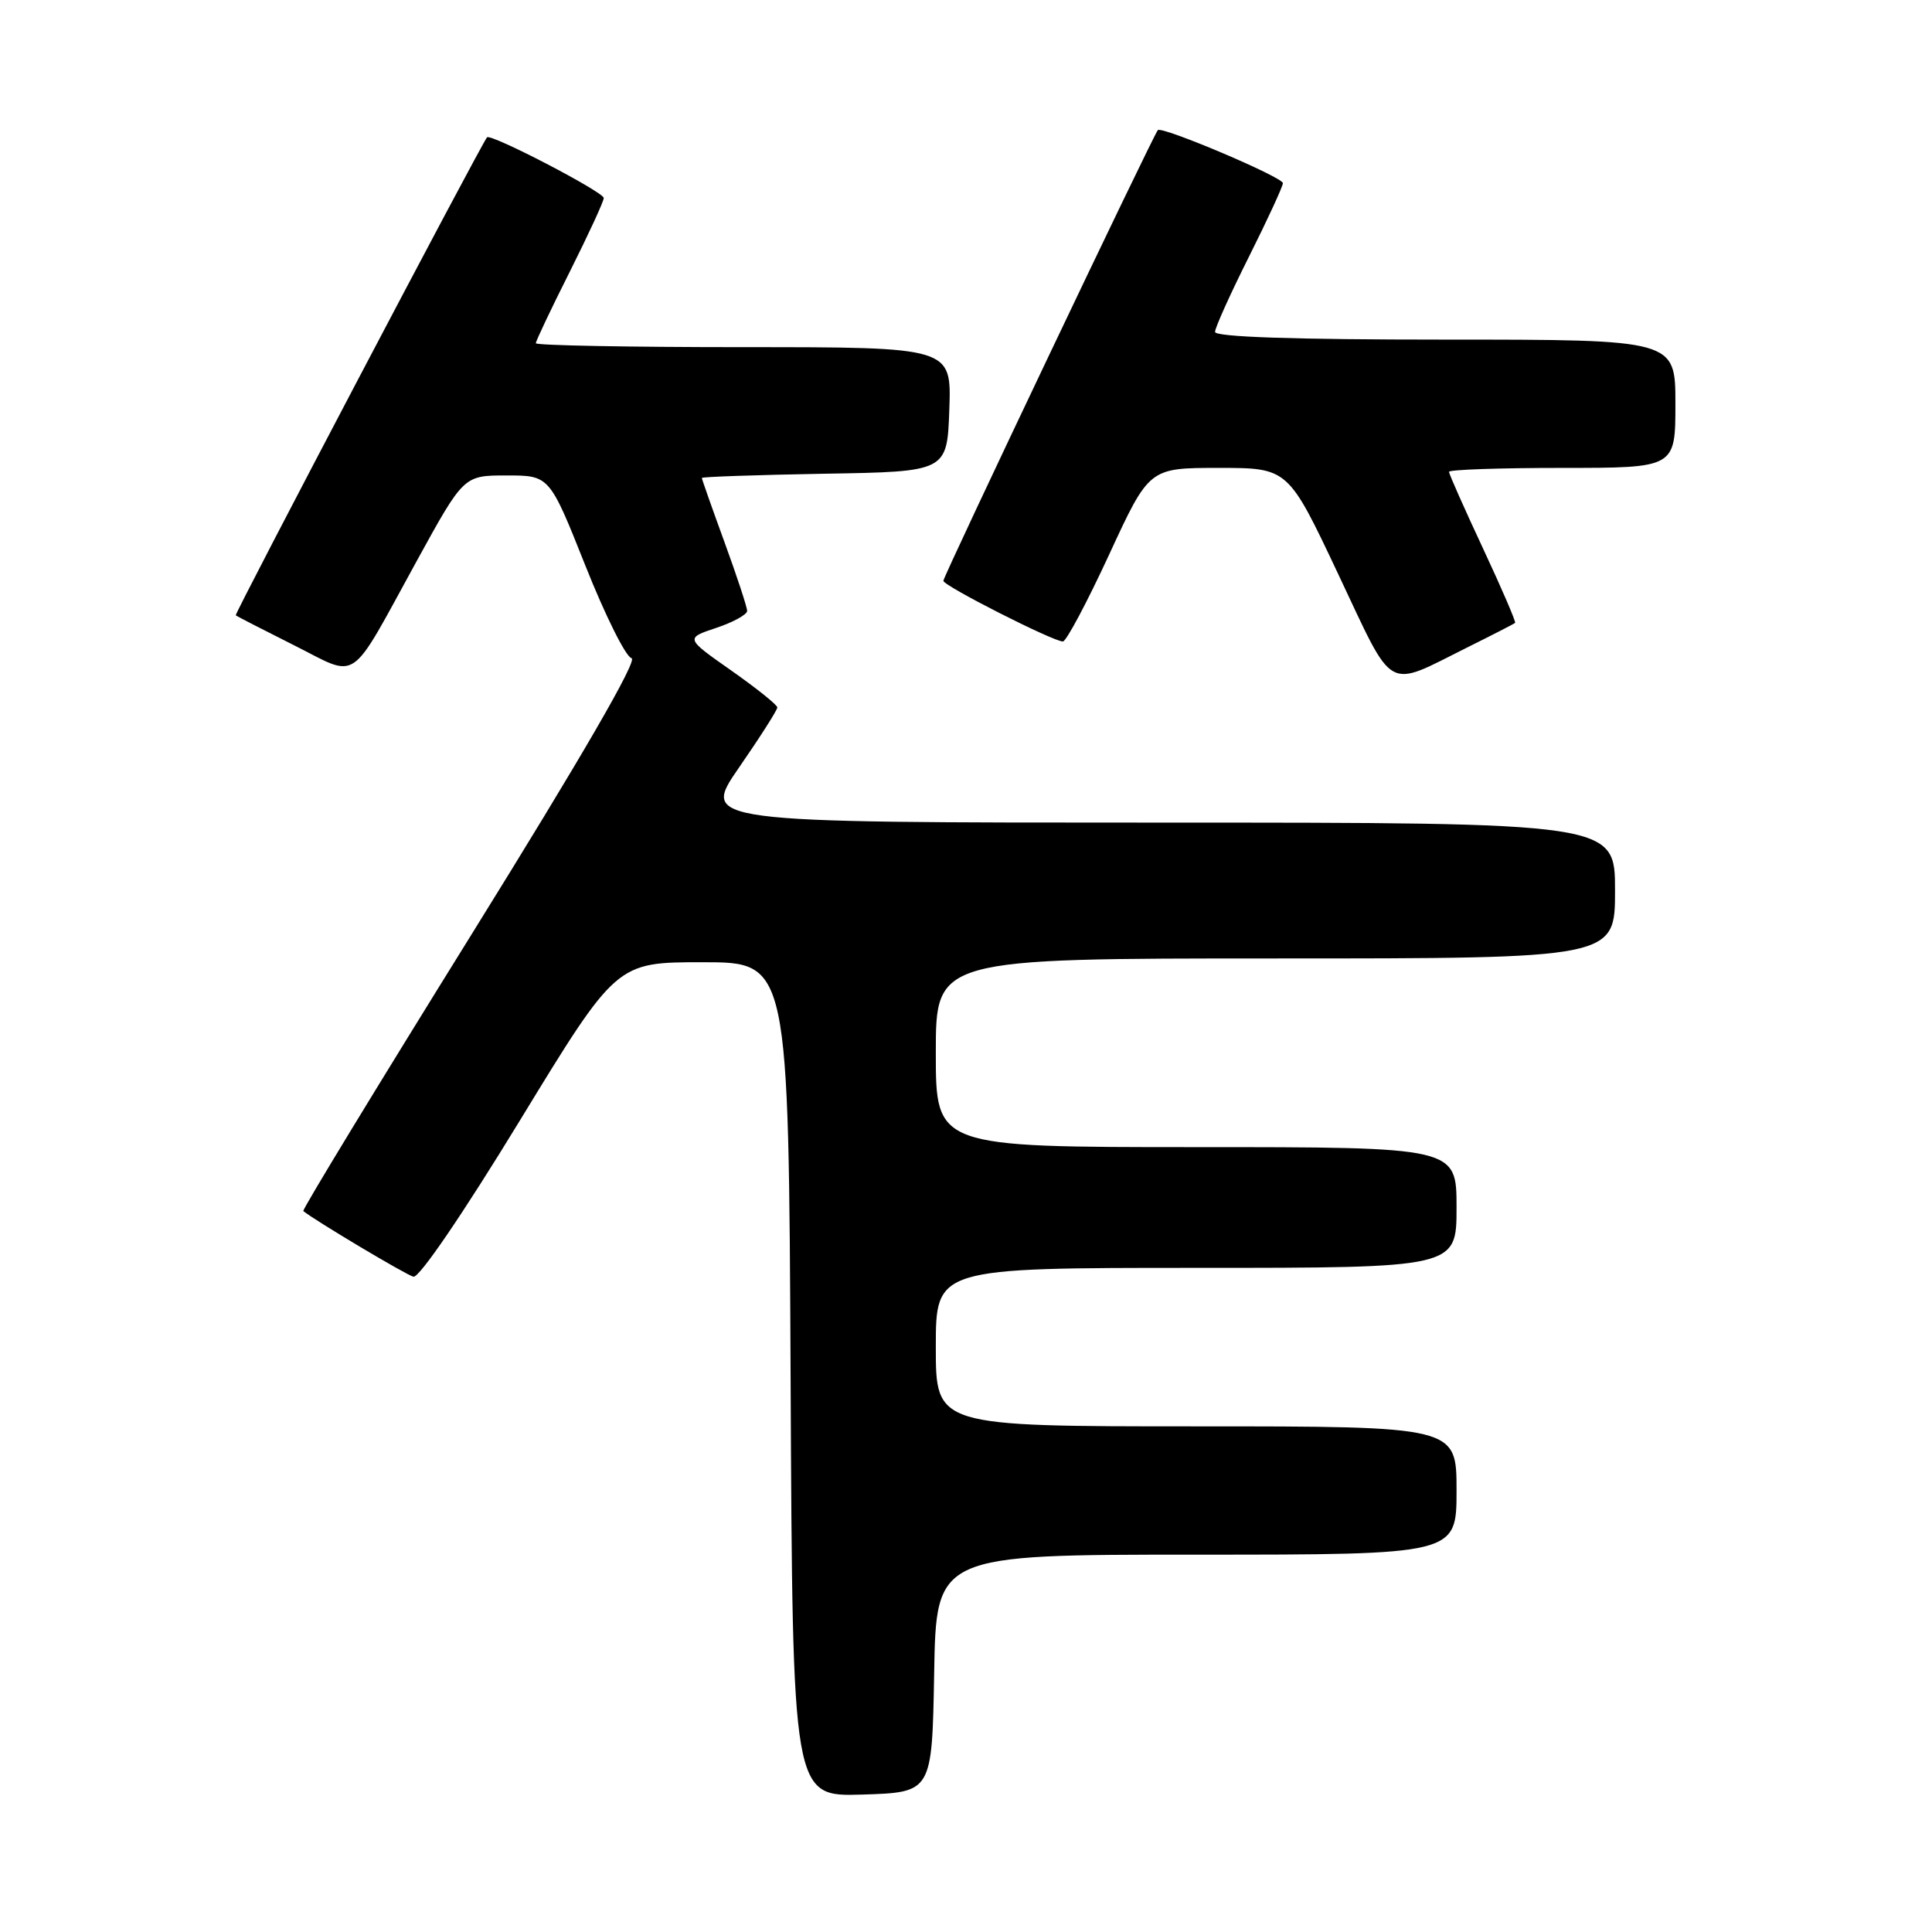 <?xml version="1.0" encoding="UTF-8" standalone="no"?>
<!DOCTYPE svg PUBLIC "-//W3C//DTD SVG 1.1//EN" "http://www.w3.org/Graphics/SVG/1.1/DTD/svg11.dtd" >
<svg xmlns="http://www.w3.org/2000/svg" xmlns:xlink="http://www.w3.org/1999/xlink" version="1.1" viewBox="0 0 256 256">
 <g >
 <path fill="currentColor"
d=" M 123.78 221.75 C 124.05 206.00 124.05 206.00 158.53 206.00 C 193.00 206.00 193.00 206.00 193.00 197.50 C 193.00 189.00 193.00 189.00 158.50 189.00 C 124.00 189.00 124.00 189.00 124.00 178.50 C 124.00 168.00 124.00 168.00 158.50 168.00 C 193.00 168.00 193.00 168.00 193.00 160.00 C 193.00 152.00 193.00 152.00 158.50 152.00 C 124.00 152.00 124.00 152.00 124.00 139.50 C 124.00 127.00 124.00 127.00 169.00 127.00 C 214.00 127.00 214.00 127.00 214.00 118.00 C 214.00 109.00 214.00 109.00 153.44 109.00 C 92.88 109.00 92.88 109.00 97.94 101.68 C 100.72 97.66 103.00 94.08 103.00 93.74 C 103.00 93.41 100.25 91.20 96.90 88.85 C 90.80 84.57 90.80 84.57 94.90 83.20 C 97.15 82.45 99.00 81.43 99.00 80.95 C 99.00 80.46 97.65 76.36 96.00 71.84 C 94.35 67.32 93.00 63.49 93.00 63.33 C 93.00 63.18 100.31 62.93 109.25 62.77 C 125.50 62.50 125.50 62.50 125.79 54.25 C 126.08 46.00 126.08 46.00 98.54 46.00 C 83.39 46.00 71.00 45.77 71.00 45.48 C 71.00 45.19 73.02 40.93 75.50 36.00 C 77.97 31.07 80.00 26.68 80.00 26.24 C 80.00 25.44 64.97 17.63 64.53 18.20 C 63.59 19.42 31.03 81.35 31.24 81.53 C 31.38 81.66 34.85 83.44 38.94 85.49 C 47.69 89.87 46.07 90.99 55.26 74.26 C 61.45 63.00 61.45 63.00 67.13 63.00 C 72.81 63.00 72.81 63.00 77.57 74.96 C 80.18 81.53 82.93 87.05 83.68 87.21 C 84.57 87.40 77.09 100.30 62.46 123.85 C 50.04 143.85 40.01 160.32 40.19 160.47 C 41.64 161.67 53.78 168.92 54.78 169.17 C 55.53 169.37 61.35 160.83 68.87 148.50 C 81.68 127.50 81.68 127.50 93.09 127.50 C 104.50 127.50 104.50 127.50 104.76 182.79 C 105.02 238.07 105.02 238.07 114.26 237.79 C 123.50 237.50 123.50 237.50 123.78 221.75 Z  M 194.50 85.75 C 197.80 84.11 200.62 82.66 200.76 82.54 C 200.90 82.42 198.99 77.98 196.51 72.68 C 194.03 67.37 192.00 62.80 192.00 62.52 C 192.00 62.23 198.75 62.00 207.00 62.00 C 222.00 62.00 222.00 62.00 222.00 53.50 C 222.00 45.00 222.00 45.00 191.50 45.00 C 171.43 45.00 161.00 44.65 161.00 43.98 C 161.00 43.42 163.03 38.93 165.50 34.00 C 167.97 29.07 169.99 24.69 169.99 24.27 C 169.98 23.47 153.98 16.69 153.42 17.24 C 152.86 17.81 125.00 76.34 125.00 76.96 C 125.00 77.62 139.54 85.00 140.84 85.00 C 141.28 85.00 144.03 79.83 146.96 73.50 C 152.27 62.00 152.27 62.00 161.48 62.00 C 170.68 62.00 170.68 62.00 177.32 76.07 C 184.86 92.02 183.47 91.24 194.50 85.75 Z "/>
</g>
</svg>
